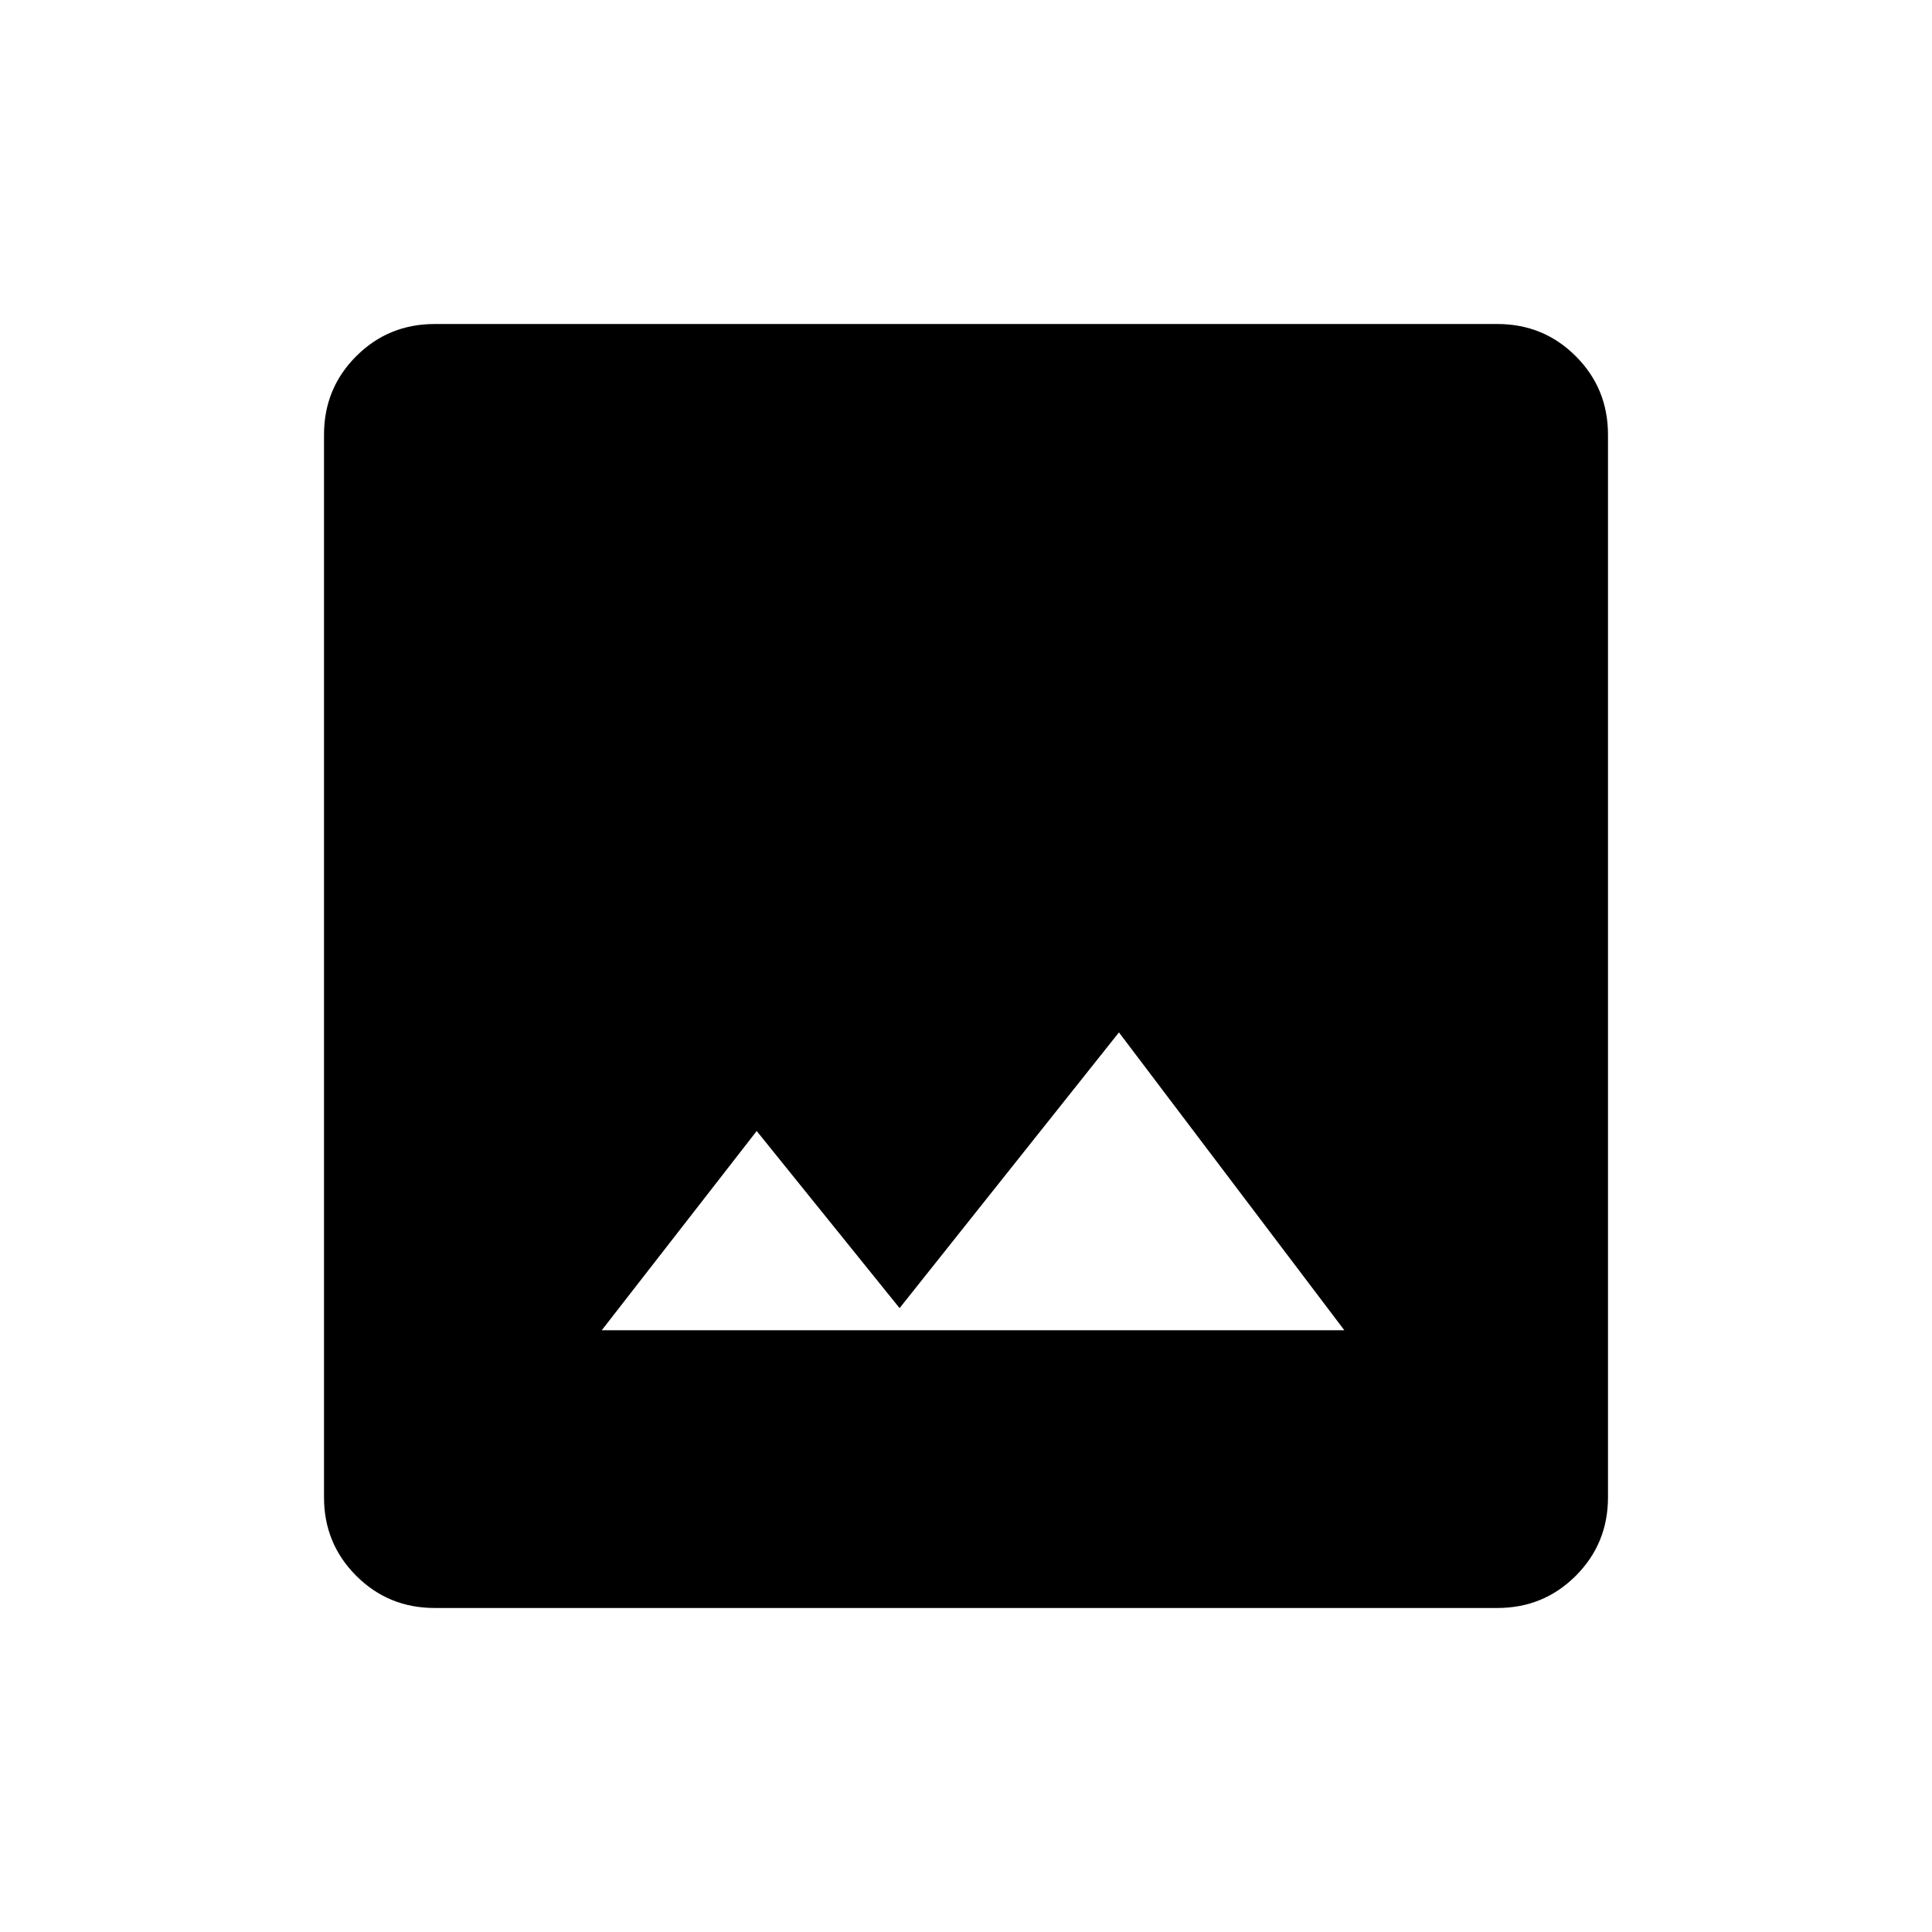 <svg xmlns="http://www.w3.org/2000/svg" height="48" width="48"><path d="M14.95 33.05H33.4l-5.6-7.4-5.45 6.85-3.55-4.4Zm-4.15 6.9q-1.15 0-1.95-.8t-.8-1.95V10.8q0-1.15.8-1.95t1.95-.8h26.4q1.15 0 1.95.8t.8 1.95v26.4q0 1.15-.8 1.95t-1.95.8Z"/></svg>